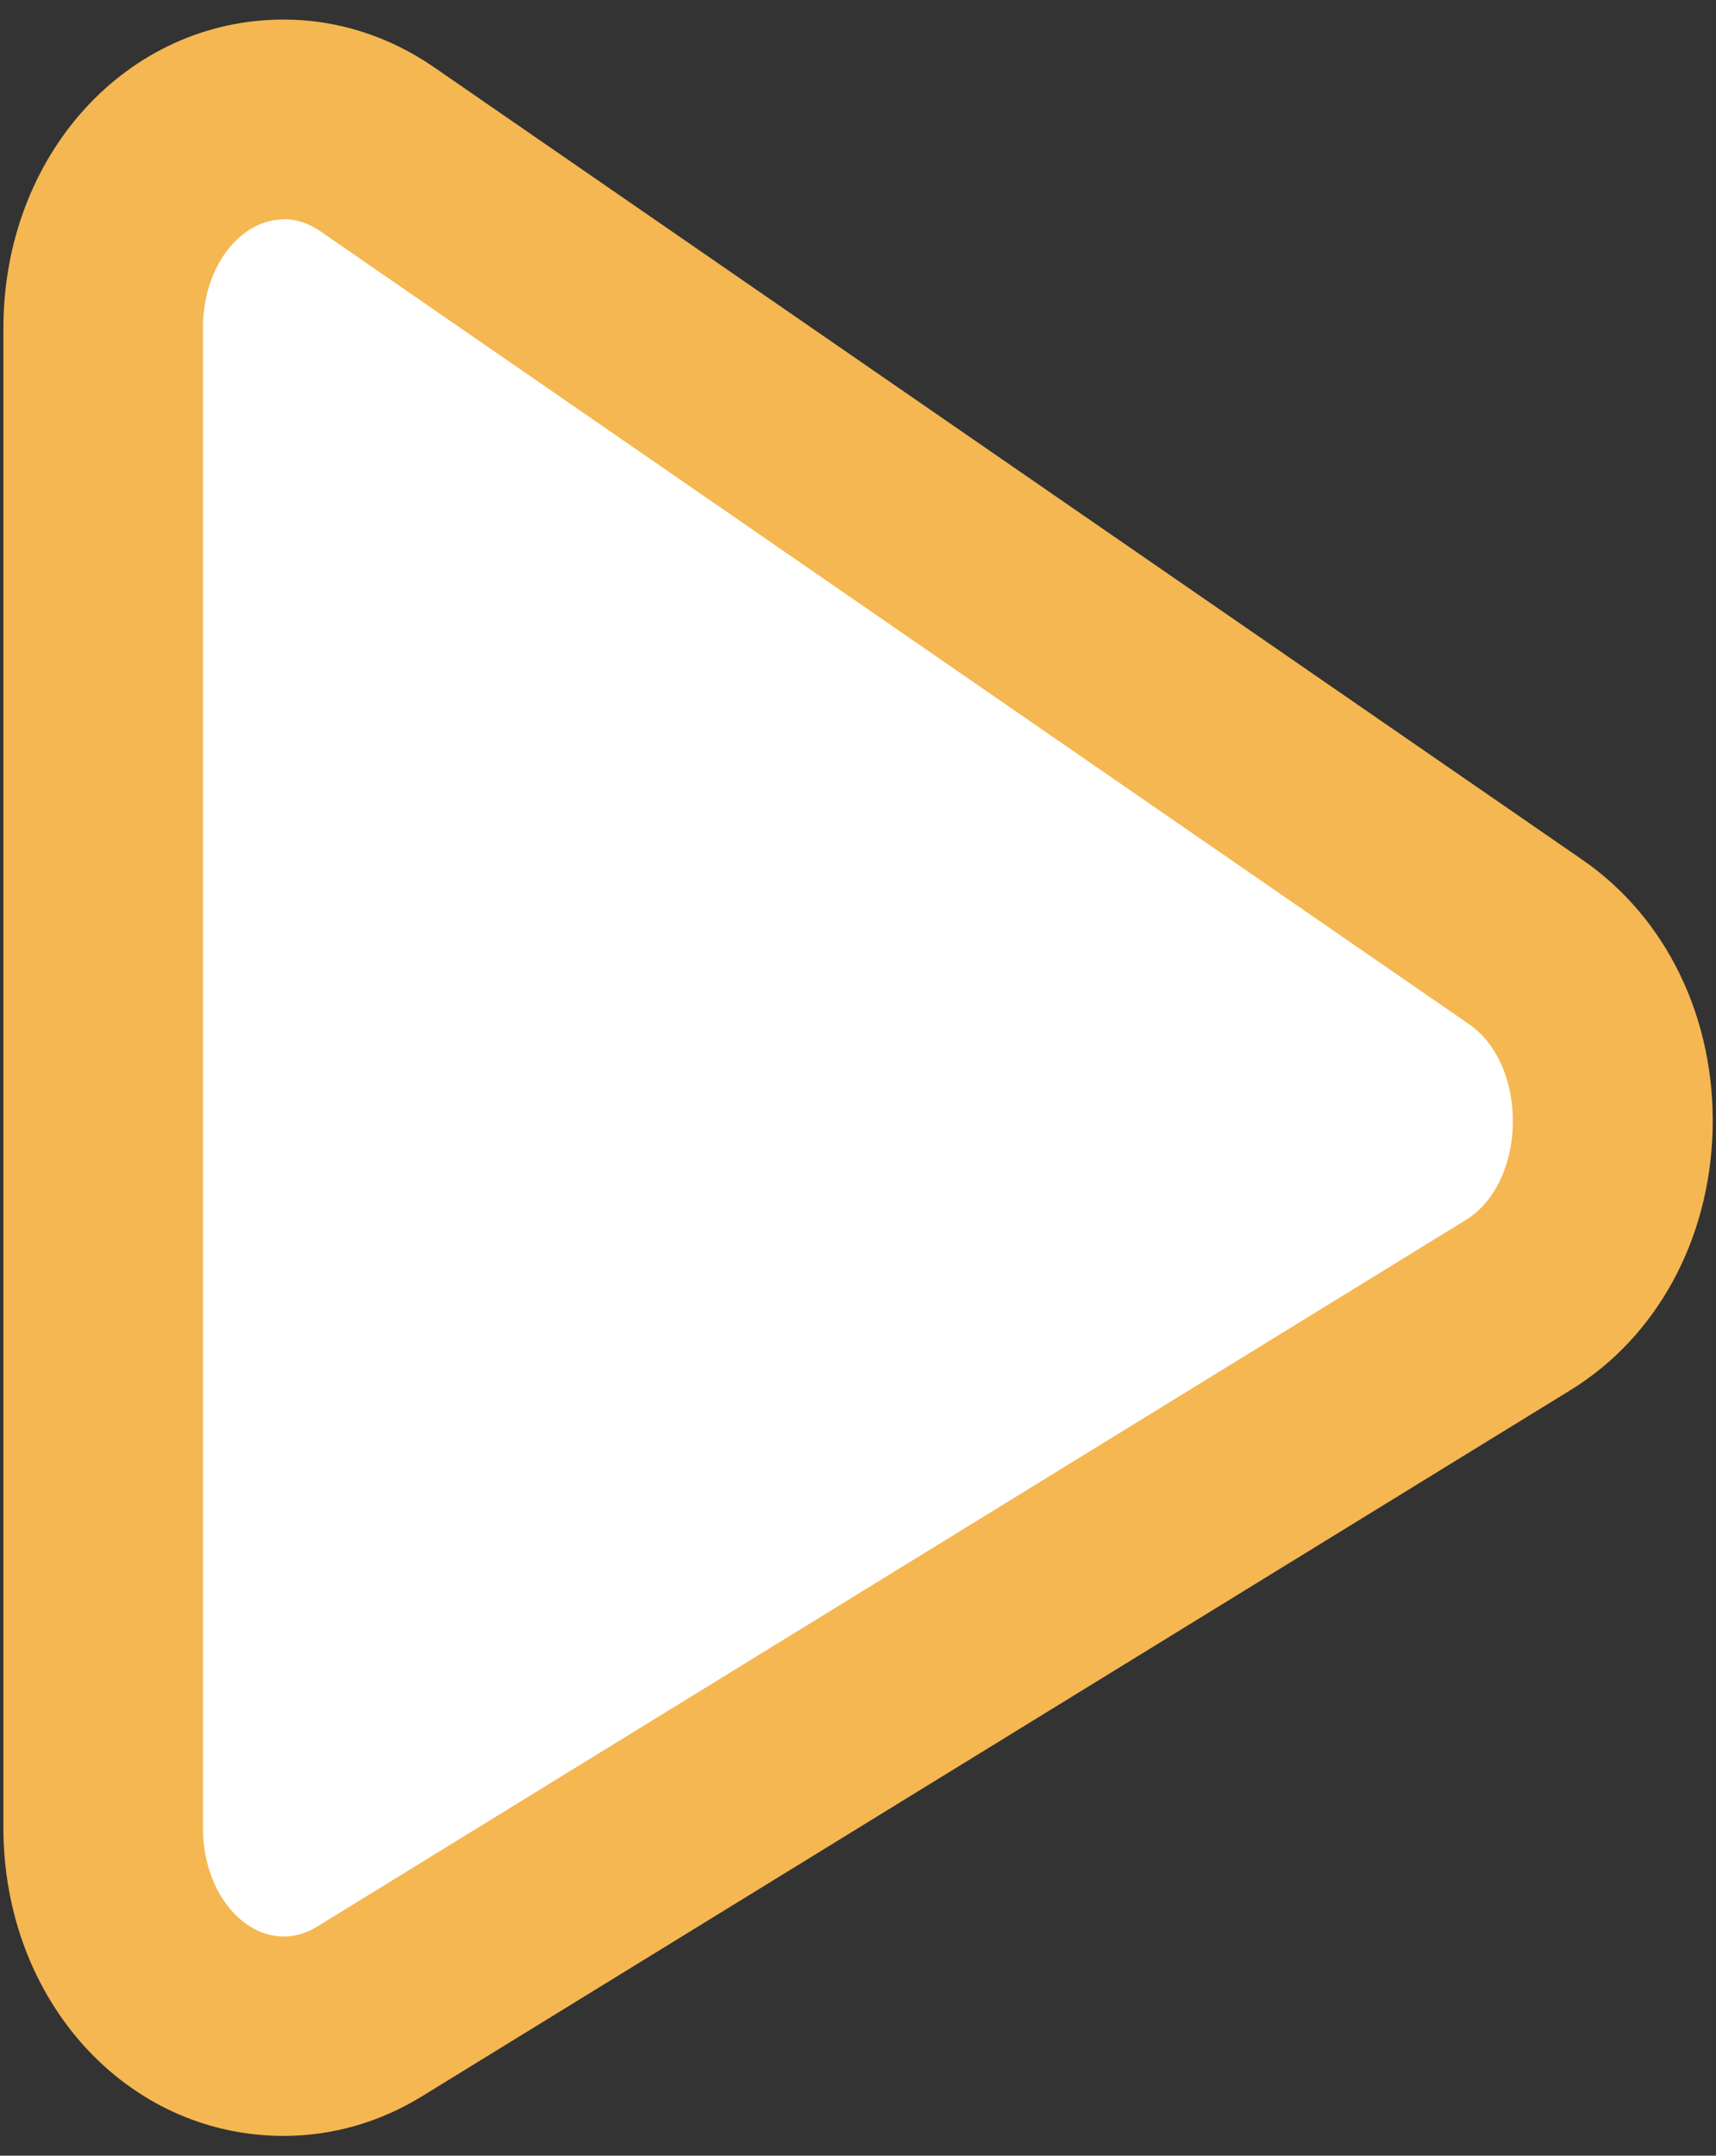 <?xml version="1.0" encoding="UTF-8"?>
<svg xmlns="http://www.w3.org/2000/svg" version="1.1" viewBox="0 0 86 108">
  <rect x="0" y="0" width="86" height="108" fill="#333333" stroke="none"/>
  <defs>
    <style>
      .cls-1 {
        fill: #f5b751;
      }

      .cls-2 {
        fill: #fff;
      }
    </style>
  </defs>
  <!-- Generator: Adobe Illustrator 28.7.3, SVG Export Plug-In . SVG Version: 1.2.0 Build 164)  -->
  <g>
    <g id="Layer_1">
      <g>
        <path class="cls-2" d="M14.22,102.02c-5.07,0-9.05-4.6-9.05-10.46V16.45c0-5.87,3.97-10.46,9.05-10.46,1.65,0,3.27.52,4.68,1.49l57.56,39.72c2.83,1.95,4.46,5.43,4.36,9.3-.1,3.81-1.87,7.13-4.75,8.9l-57.56,35.38c-1.32.81-2.8,1.24-4.3,1.24h0Z"/>
        <path class="cls-1" d="M14.22,10.98c.61,0,1.24.19,1.84.61l57.56,39.72c3.01,2.08,2.91,7.93-.17,9.82L15.9,96.52c-.55.34-1.12.5-1.68.5-2.13,0-4.05-2.31-4.05-5.46V16.45c0-3.17,1.93-5.46,4.05-5.46M14.22.98C6.34.98.17,7.78.17,16.45v75.1c0,8.67,6.17,15.46,14.05,15.46,2.42,0,4.81-.68,6.92-1.98l57.56-35.38c4.32-2.65,6.98-7.52,7.13-13.02.15-5.57-2.29-10.63-6.52-13.55L21.74,3.36c-2.25-1.55-4.85-2.38-7.52-2.38h0Z"/>
      </g>
    </g>
  </g>
</svg>